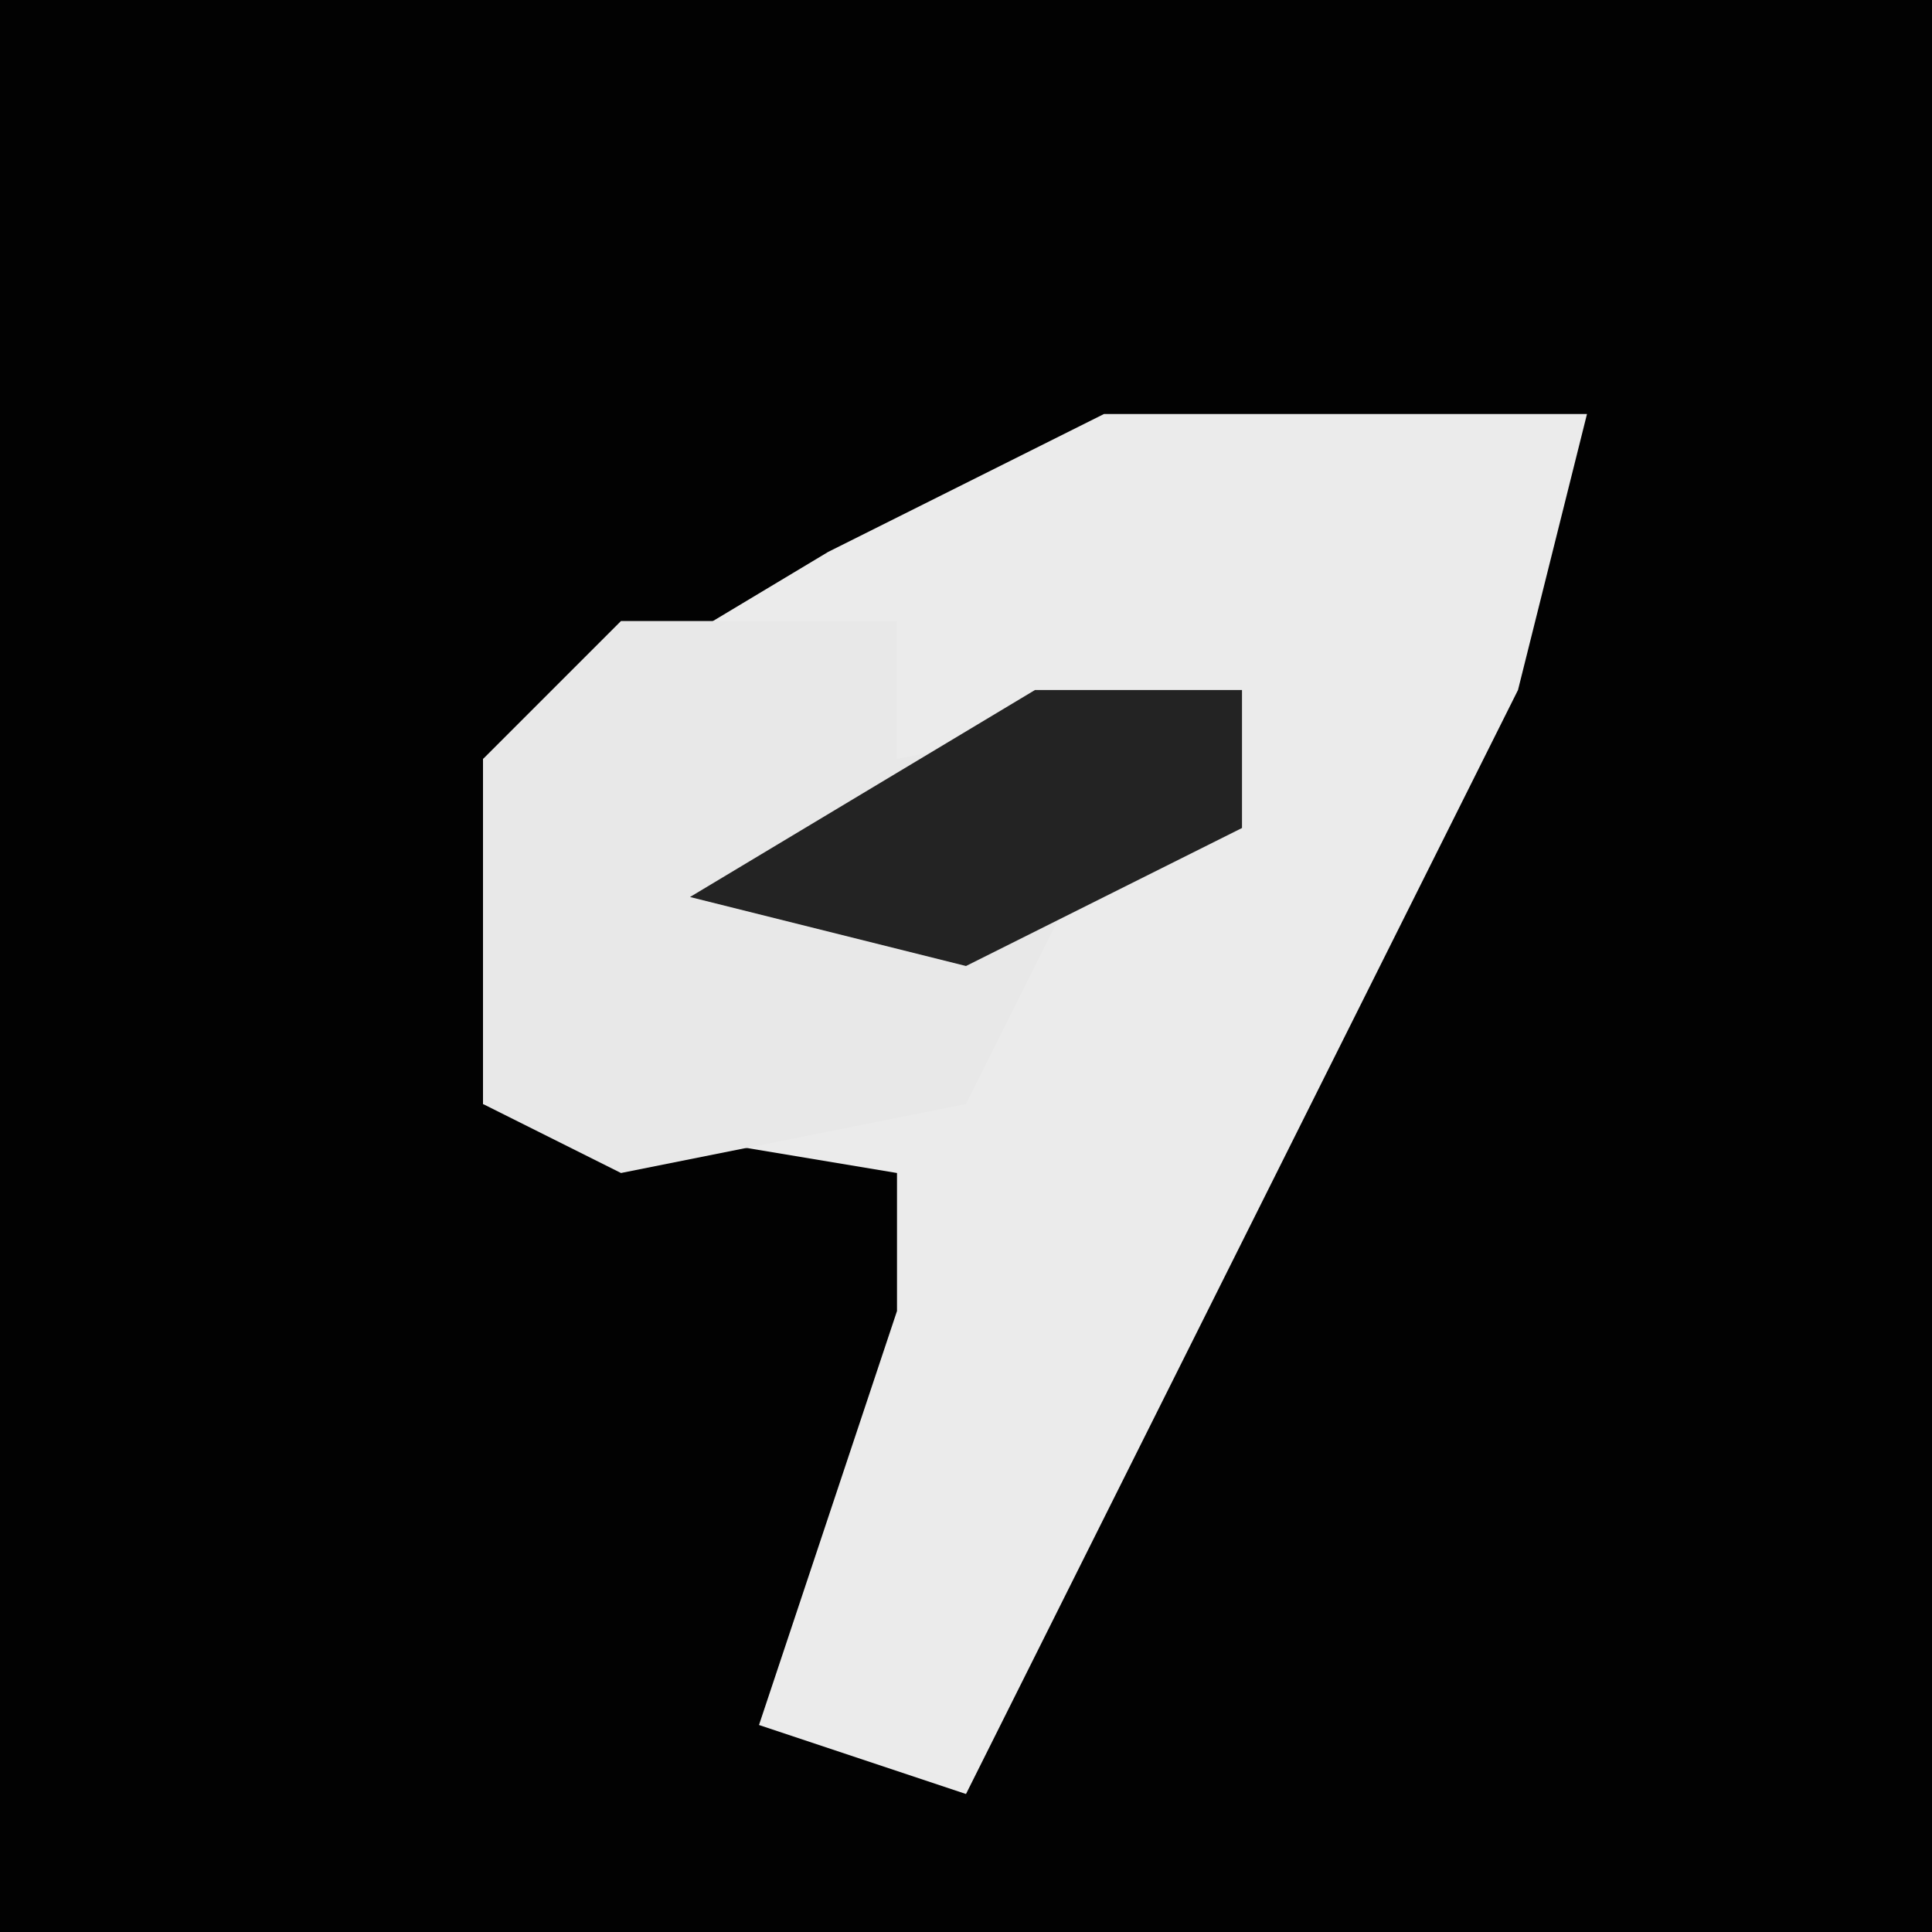 <?xml version="1.0" encoding="UTF-8"?>
<svg version="1.1" xmlns="http://www.w3.org/2000/svg" width="28" height="28">
<path d="M0,0 L28,0 L28,28 L0,28 Z " fill="#020202" transform="translate(0,0)"/>
<path d="M0,0 L7,0 L6,4 L-2,20 L-5,19 L-3,13 L-3,11 L-9,10 L-9,5 L-4,2 Z " fill="#EBEBEB" transform="translate(16,6)"/>
<path d="M0,0 L4,0 L4,2 L9,1 L9,3 L7,3 L5,7 L0,8 L-2,7 L-2,2 Z " fill="#E8E8E8" transform="translate(9,9)"/>
<path d="M0,0 L3,0 L3,2 L-1,4 L-5,3 Z " fill="#232323" transform="translate(15,10)"/>
</svg>
